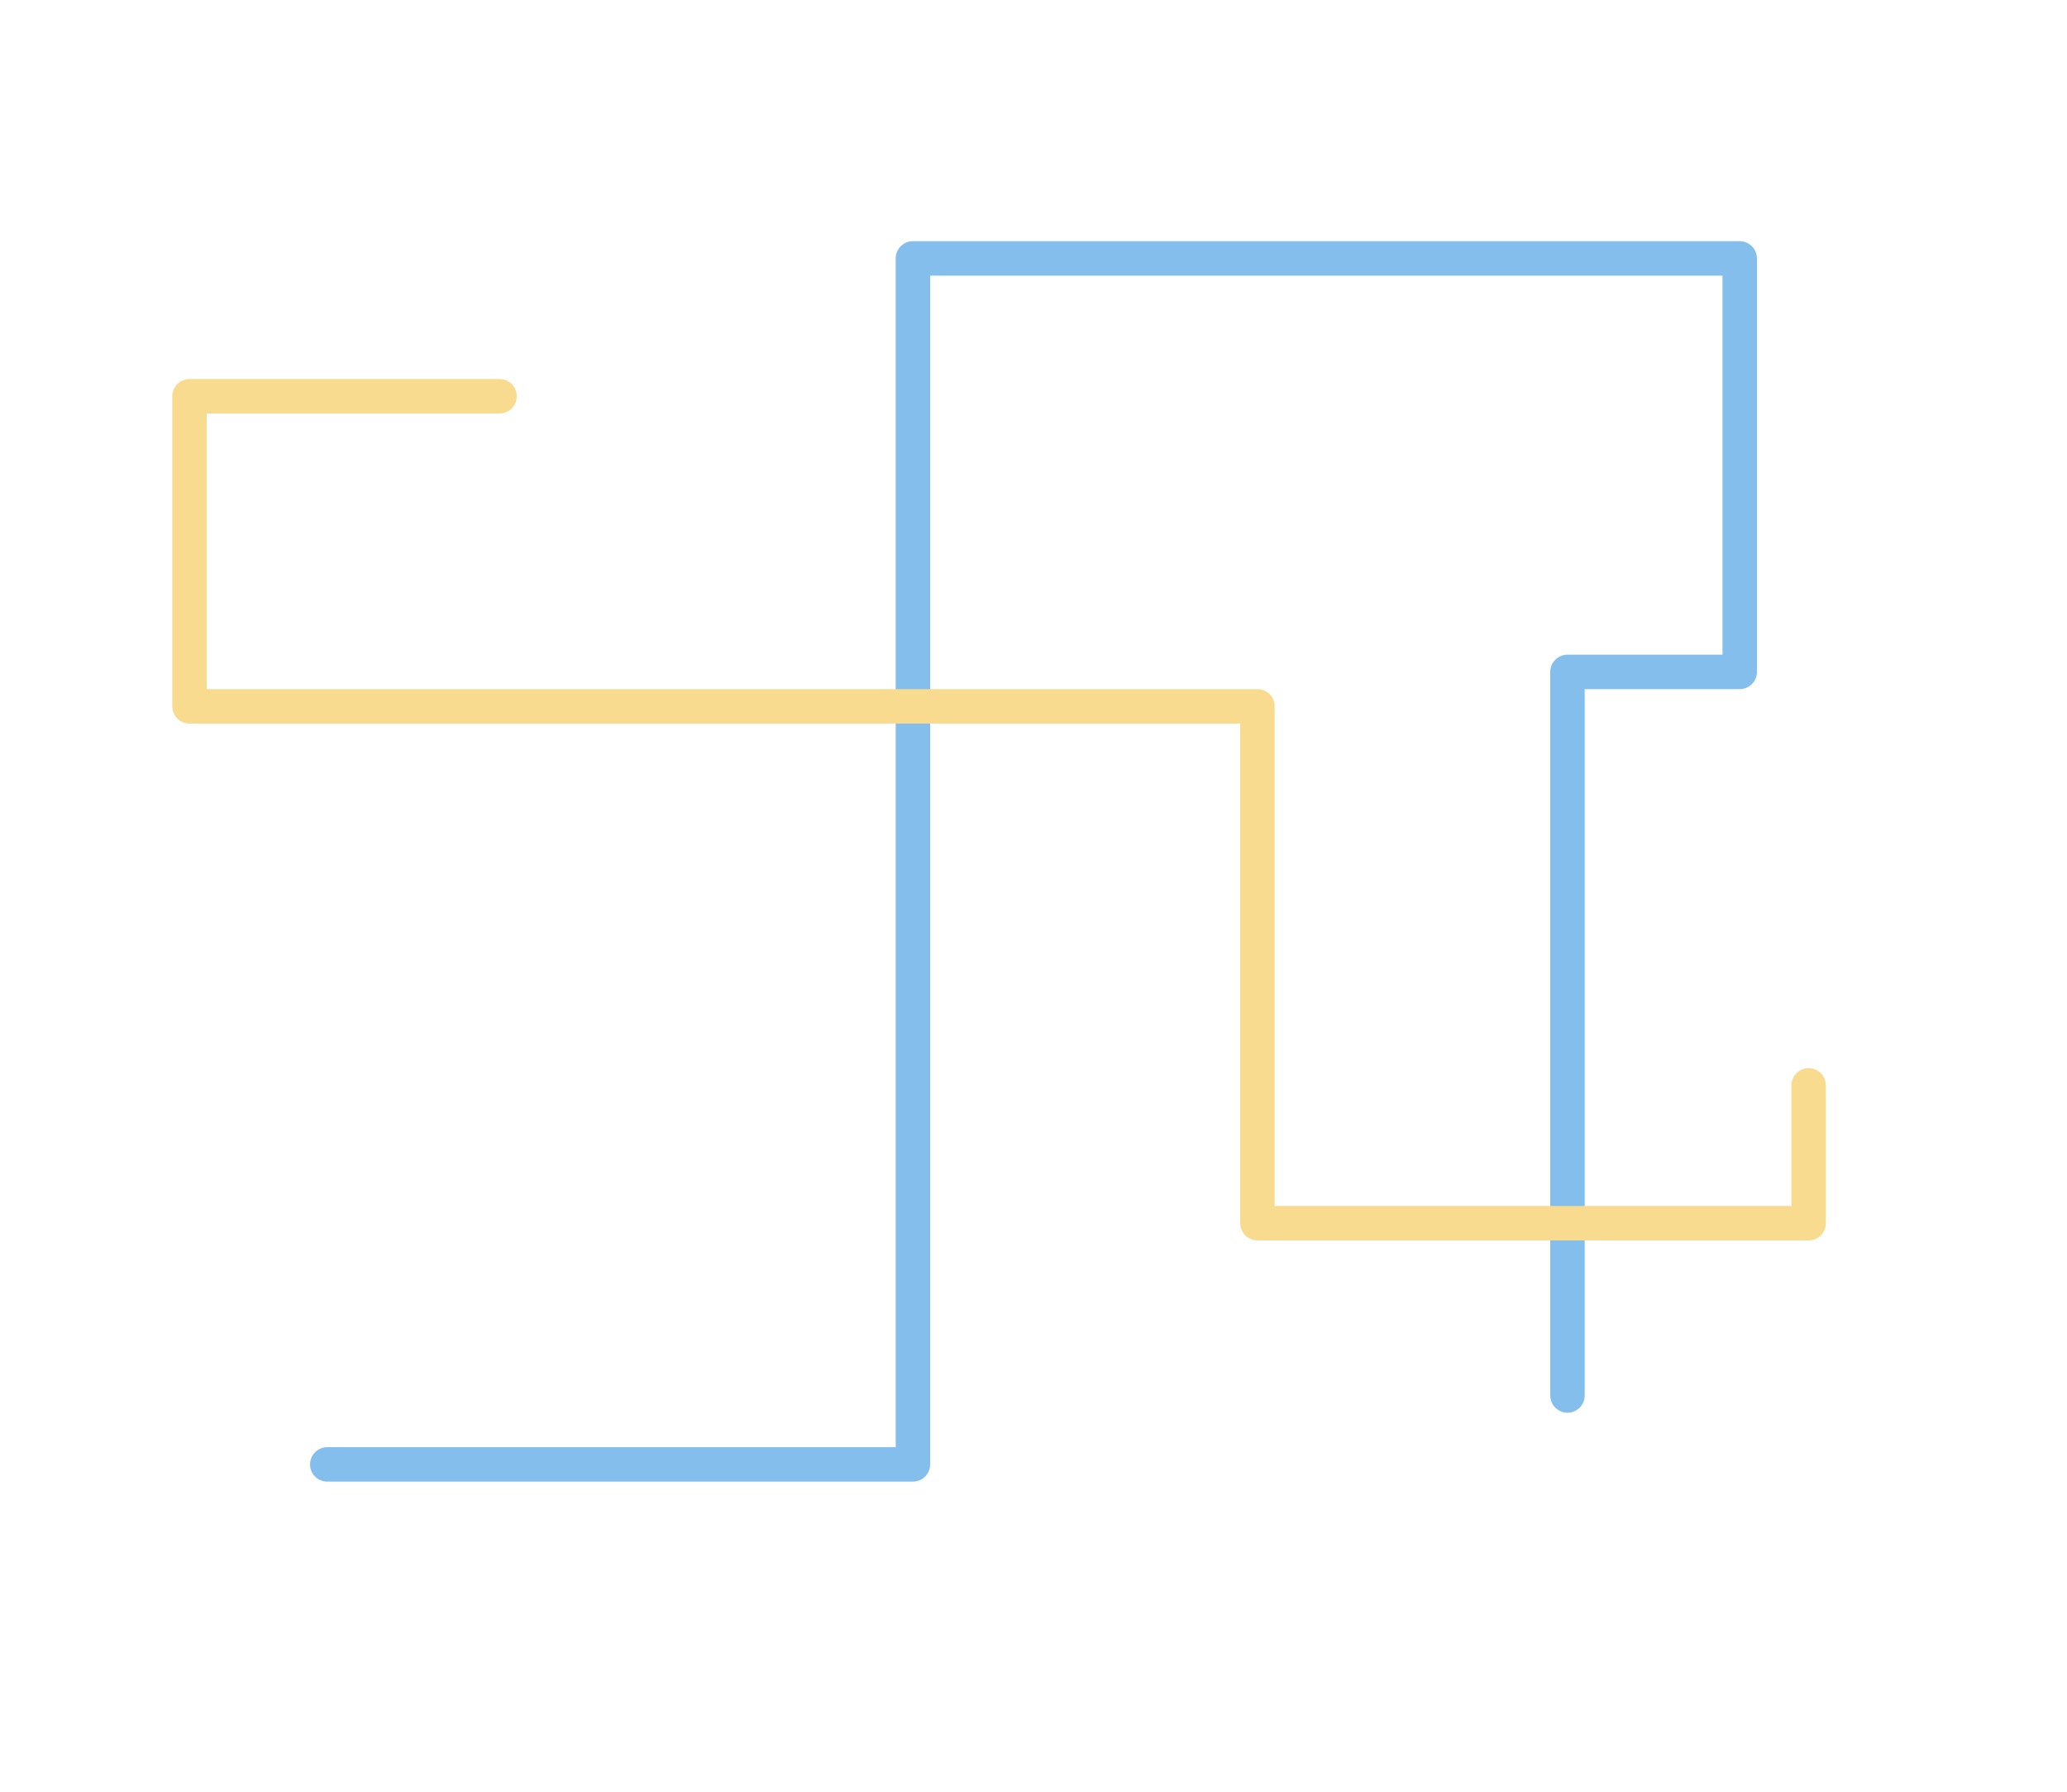 <svg height="52" viewBox="0 0 60 52" width="60" xmlns="http://www.w3.org/2000/svg"><g fill="none" stroke-linecap="round" stroke-linejoin="round"><path d="m9.5 42.5h17v-35h24v12h-5v21" stroke="#83beec"/><path d="m52.5 31.5v4h-16v-15h-31v-9h9" stroke="#f8db8f"/></g></svg>
